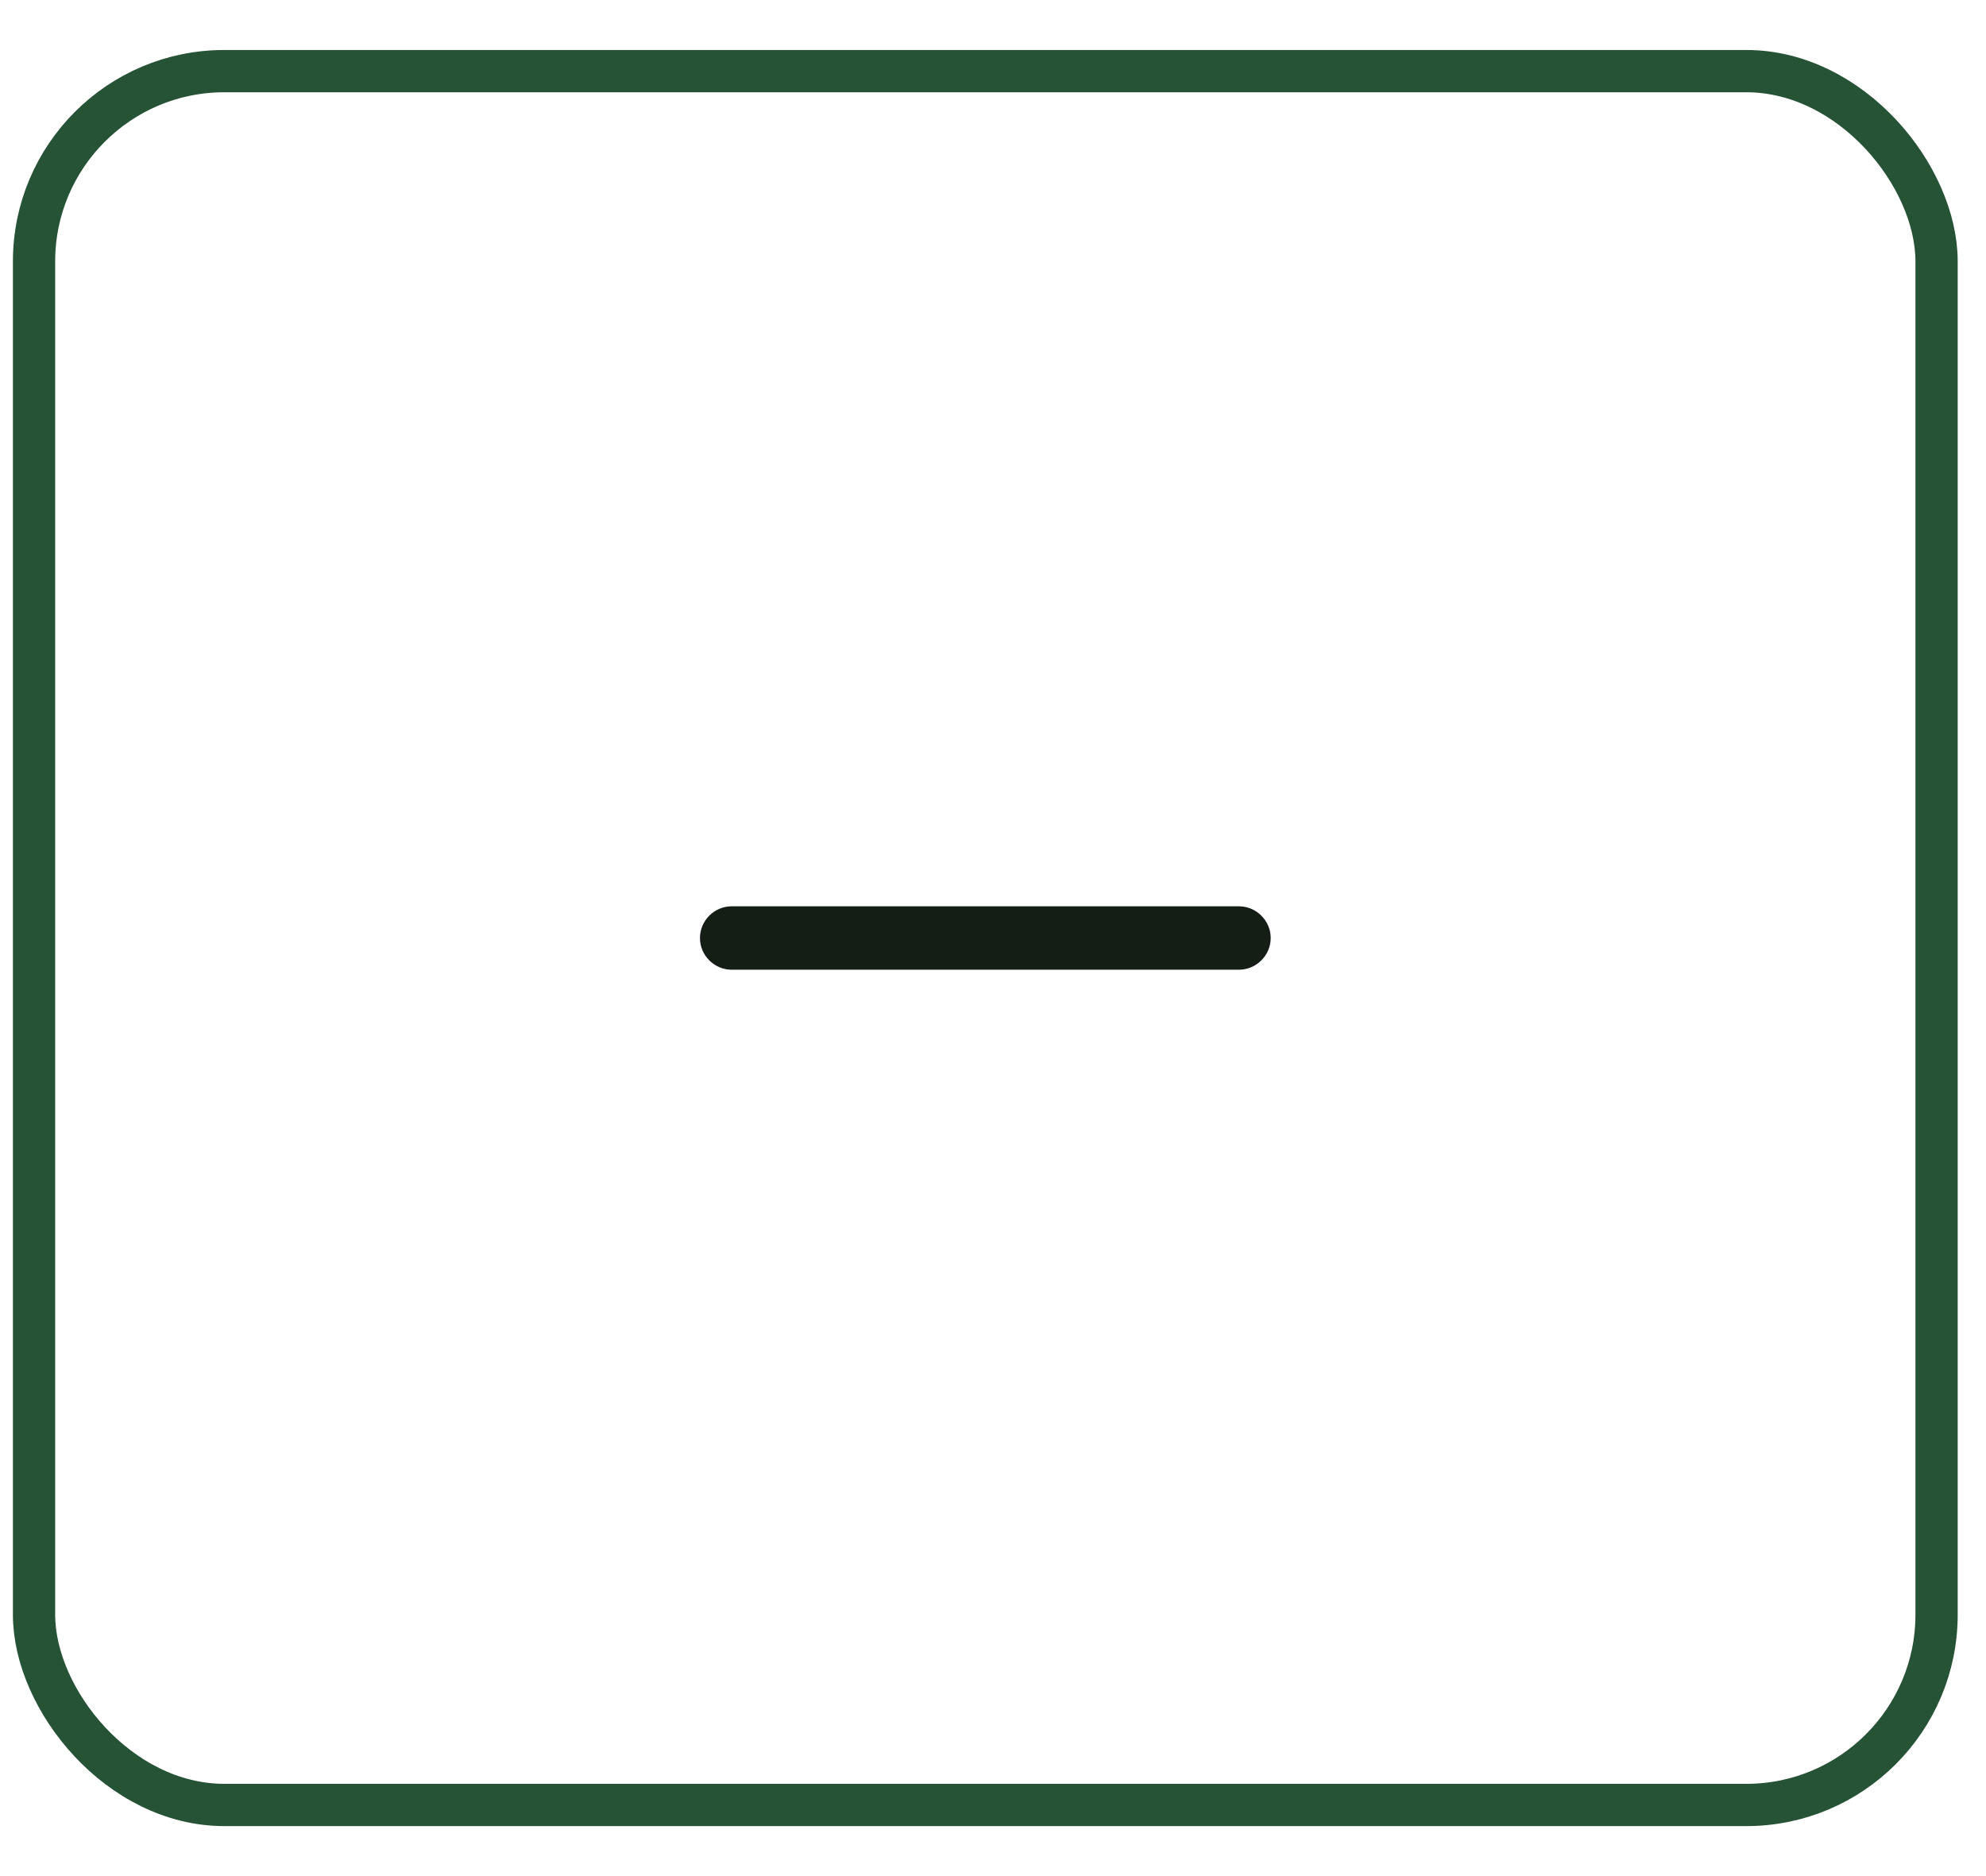 <svg width="36" height="34" viewBox="0 0 36 34" fill="none" xmlns="http://www.w3.org/2000/svg">
<rect x="0.617" y="1.289" width="34.487" height="31.422" rx="3.449" stroke="#265235" stroke-width="0.766"/>
<path d="M22.459 17.574H13.262C12.948 17.574 12.688 17.314 12.688 17C12.688 16.685 12.948 16.425 13.262 16.425H22.459C22.773 16.425 23.034 16.685 23.034 17C23.034 17.314 22.773 17.574 22.459 17.574Z" fill="#141E15"/>
</svg>
